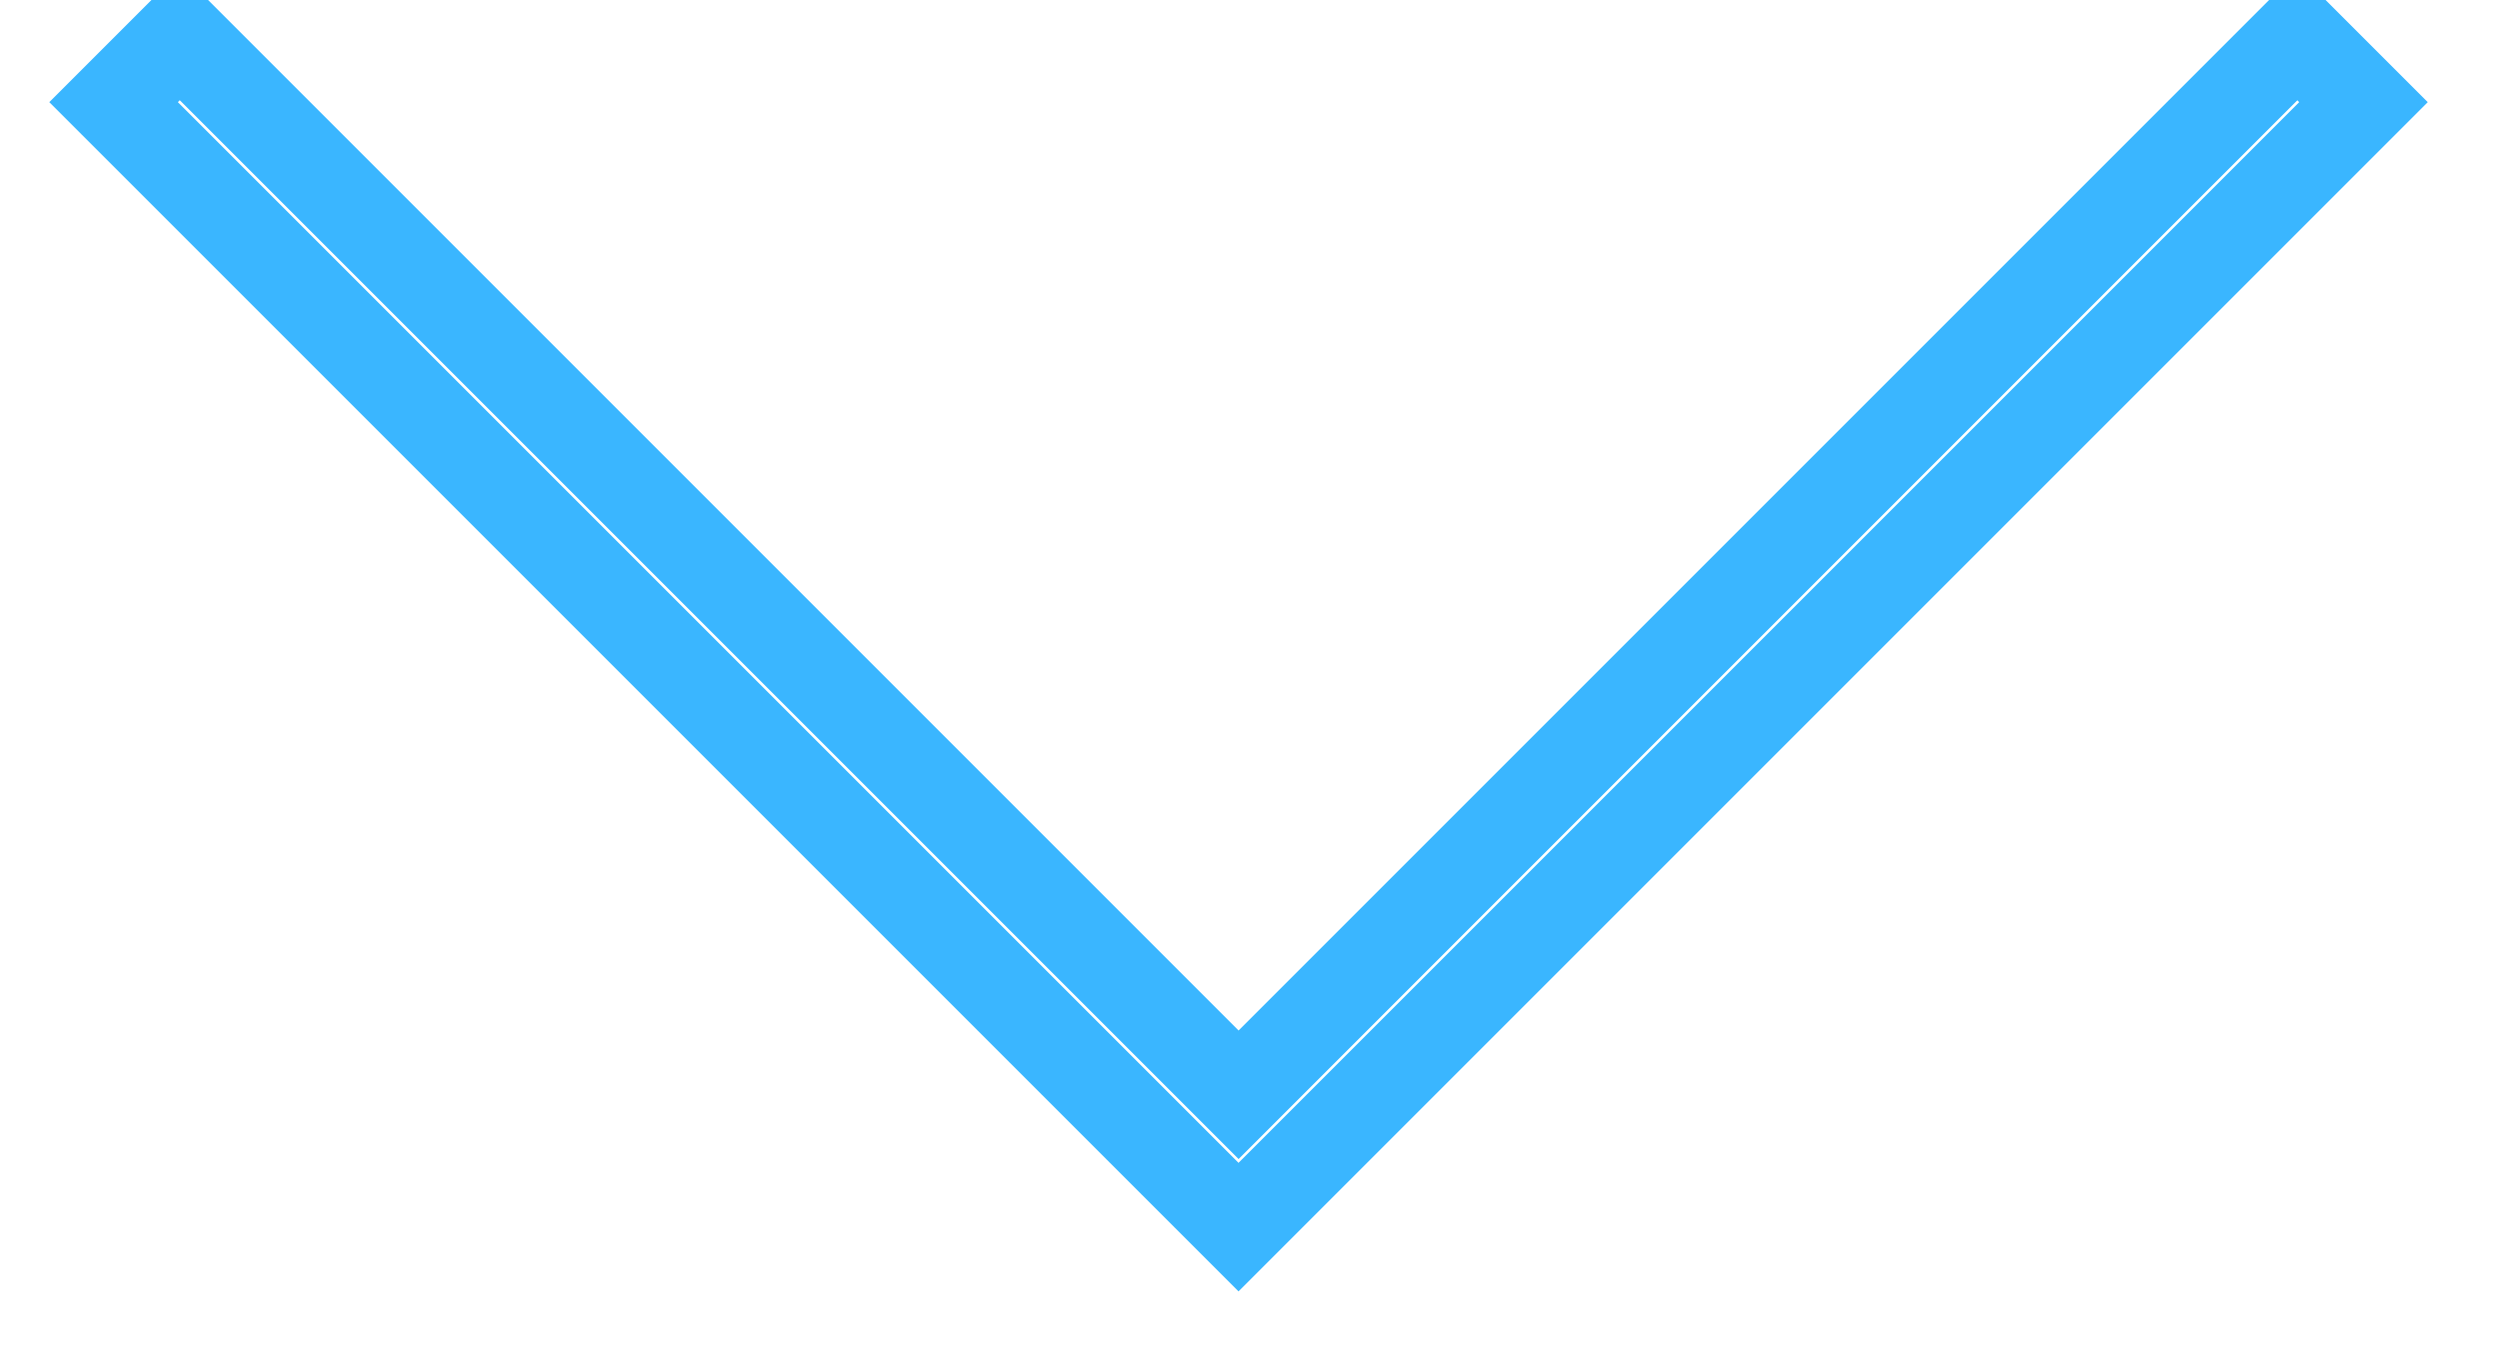 <?xml version="1.0" encoding="UTF-8"?>
<svg width="22px" height="12px" viewBox="0 0 22 12" version="1.1" xmlns="http://www.w3.org/2000/svg" xmlns:xlink="http://www.w3.org/1999/xlink">
    <!-- Generator: Sketch 50.2 (55047) - http://www.bohemiancoding.com/sketch -->
    <title>carat-icon--down--blue</title>
    <desc>Created with Sketch.</desc>
    <defs></defs>
    <g id="Page-4" stroke="none" stroke-width="1" fill="none" fill-rule="evenodd" stroke-linecap="round">
        <g id="Homepage-Copy" transform="translate(-469, -893)" stroke="#3AB6FF" stroke-width="0.8">
            <g id="Group-4" transform="translate(120, 588)">
                <g id="Group-3" transform="translate(50, 254)">
                    <path d="M303.723,58.076 L316.899,58.076 L316.899,58.899 L303.723,58.899 L302.899,58.899 L302.899,44.899 L303.723,44.899 L303.723,58.076 Z" id="carat-icon--down--blue" transform="translate(309.899, 51.899) rotate(-45) translate(-309.899, -51.899) "></path>
                </g>
            </g>
        </g>
    </g>
</svg>